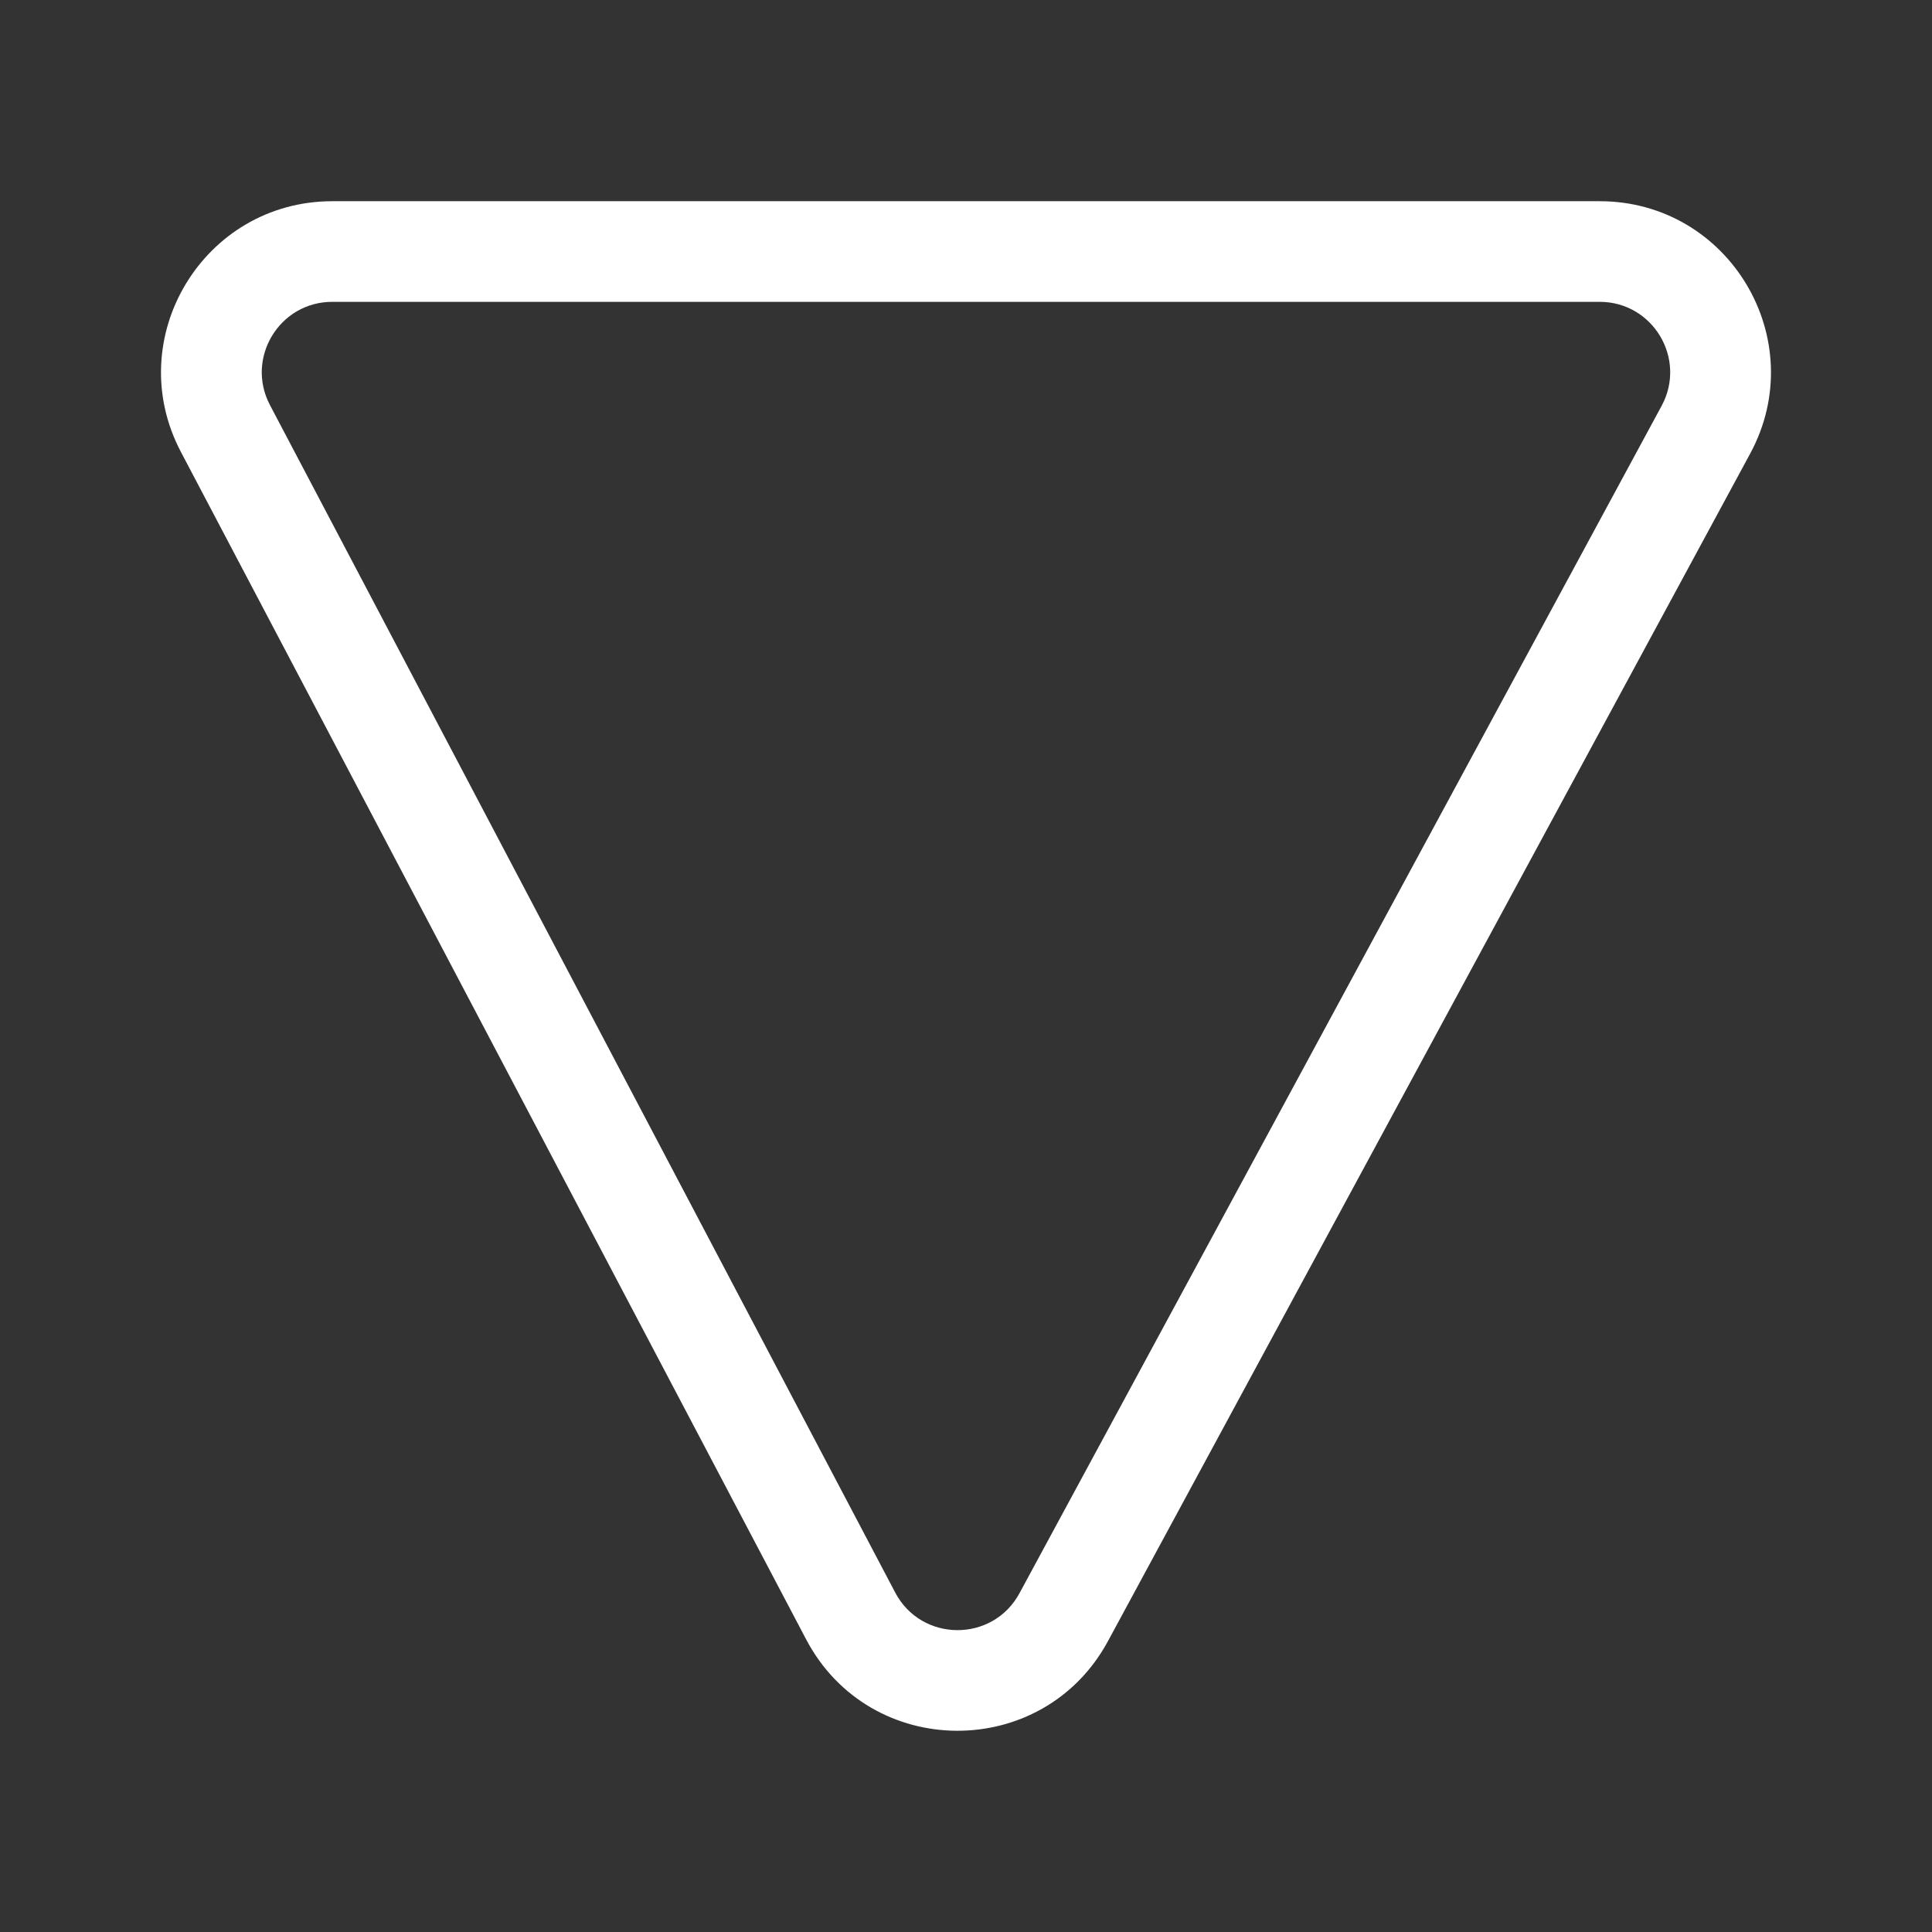 <svg width="48" height="48" viewBox="0 0 48 48" fill="none" xmlns="http://www.w3.org/2000/svg">
<rect x="0" y="0" width="48" height="48" fill="#333333" stroke="none"/>
<path d="M22.241 39.566C22.893 40.804 24.663 40.814 25.329 39.583L41.283 10.082C41.913 8.915 41.069 7.499 39.743 7.499L8.256 7.499C6.939 7.499 6.094 8.899 6.707 10.064L22.241 39.566ZM27.528 40.772C25.911 43.762 21.613 43.738 20.029 40.731L4.495 11.229C3.005 8.399 5.057 4.999 8.256 4.999L39.743 4.999C42.963 4.999 45.013 8.439 43.482 11.271L27.528 40.772Z" fill="#ffffff"/>
</svg>
